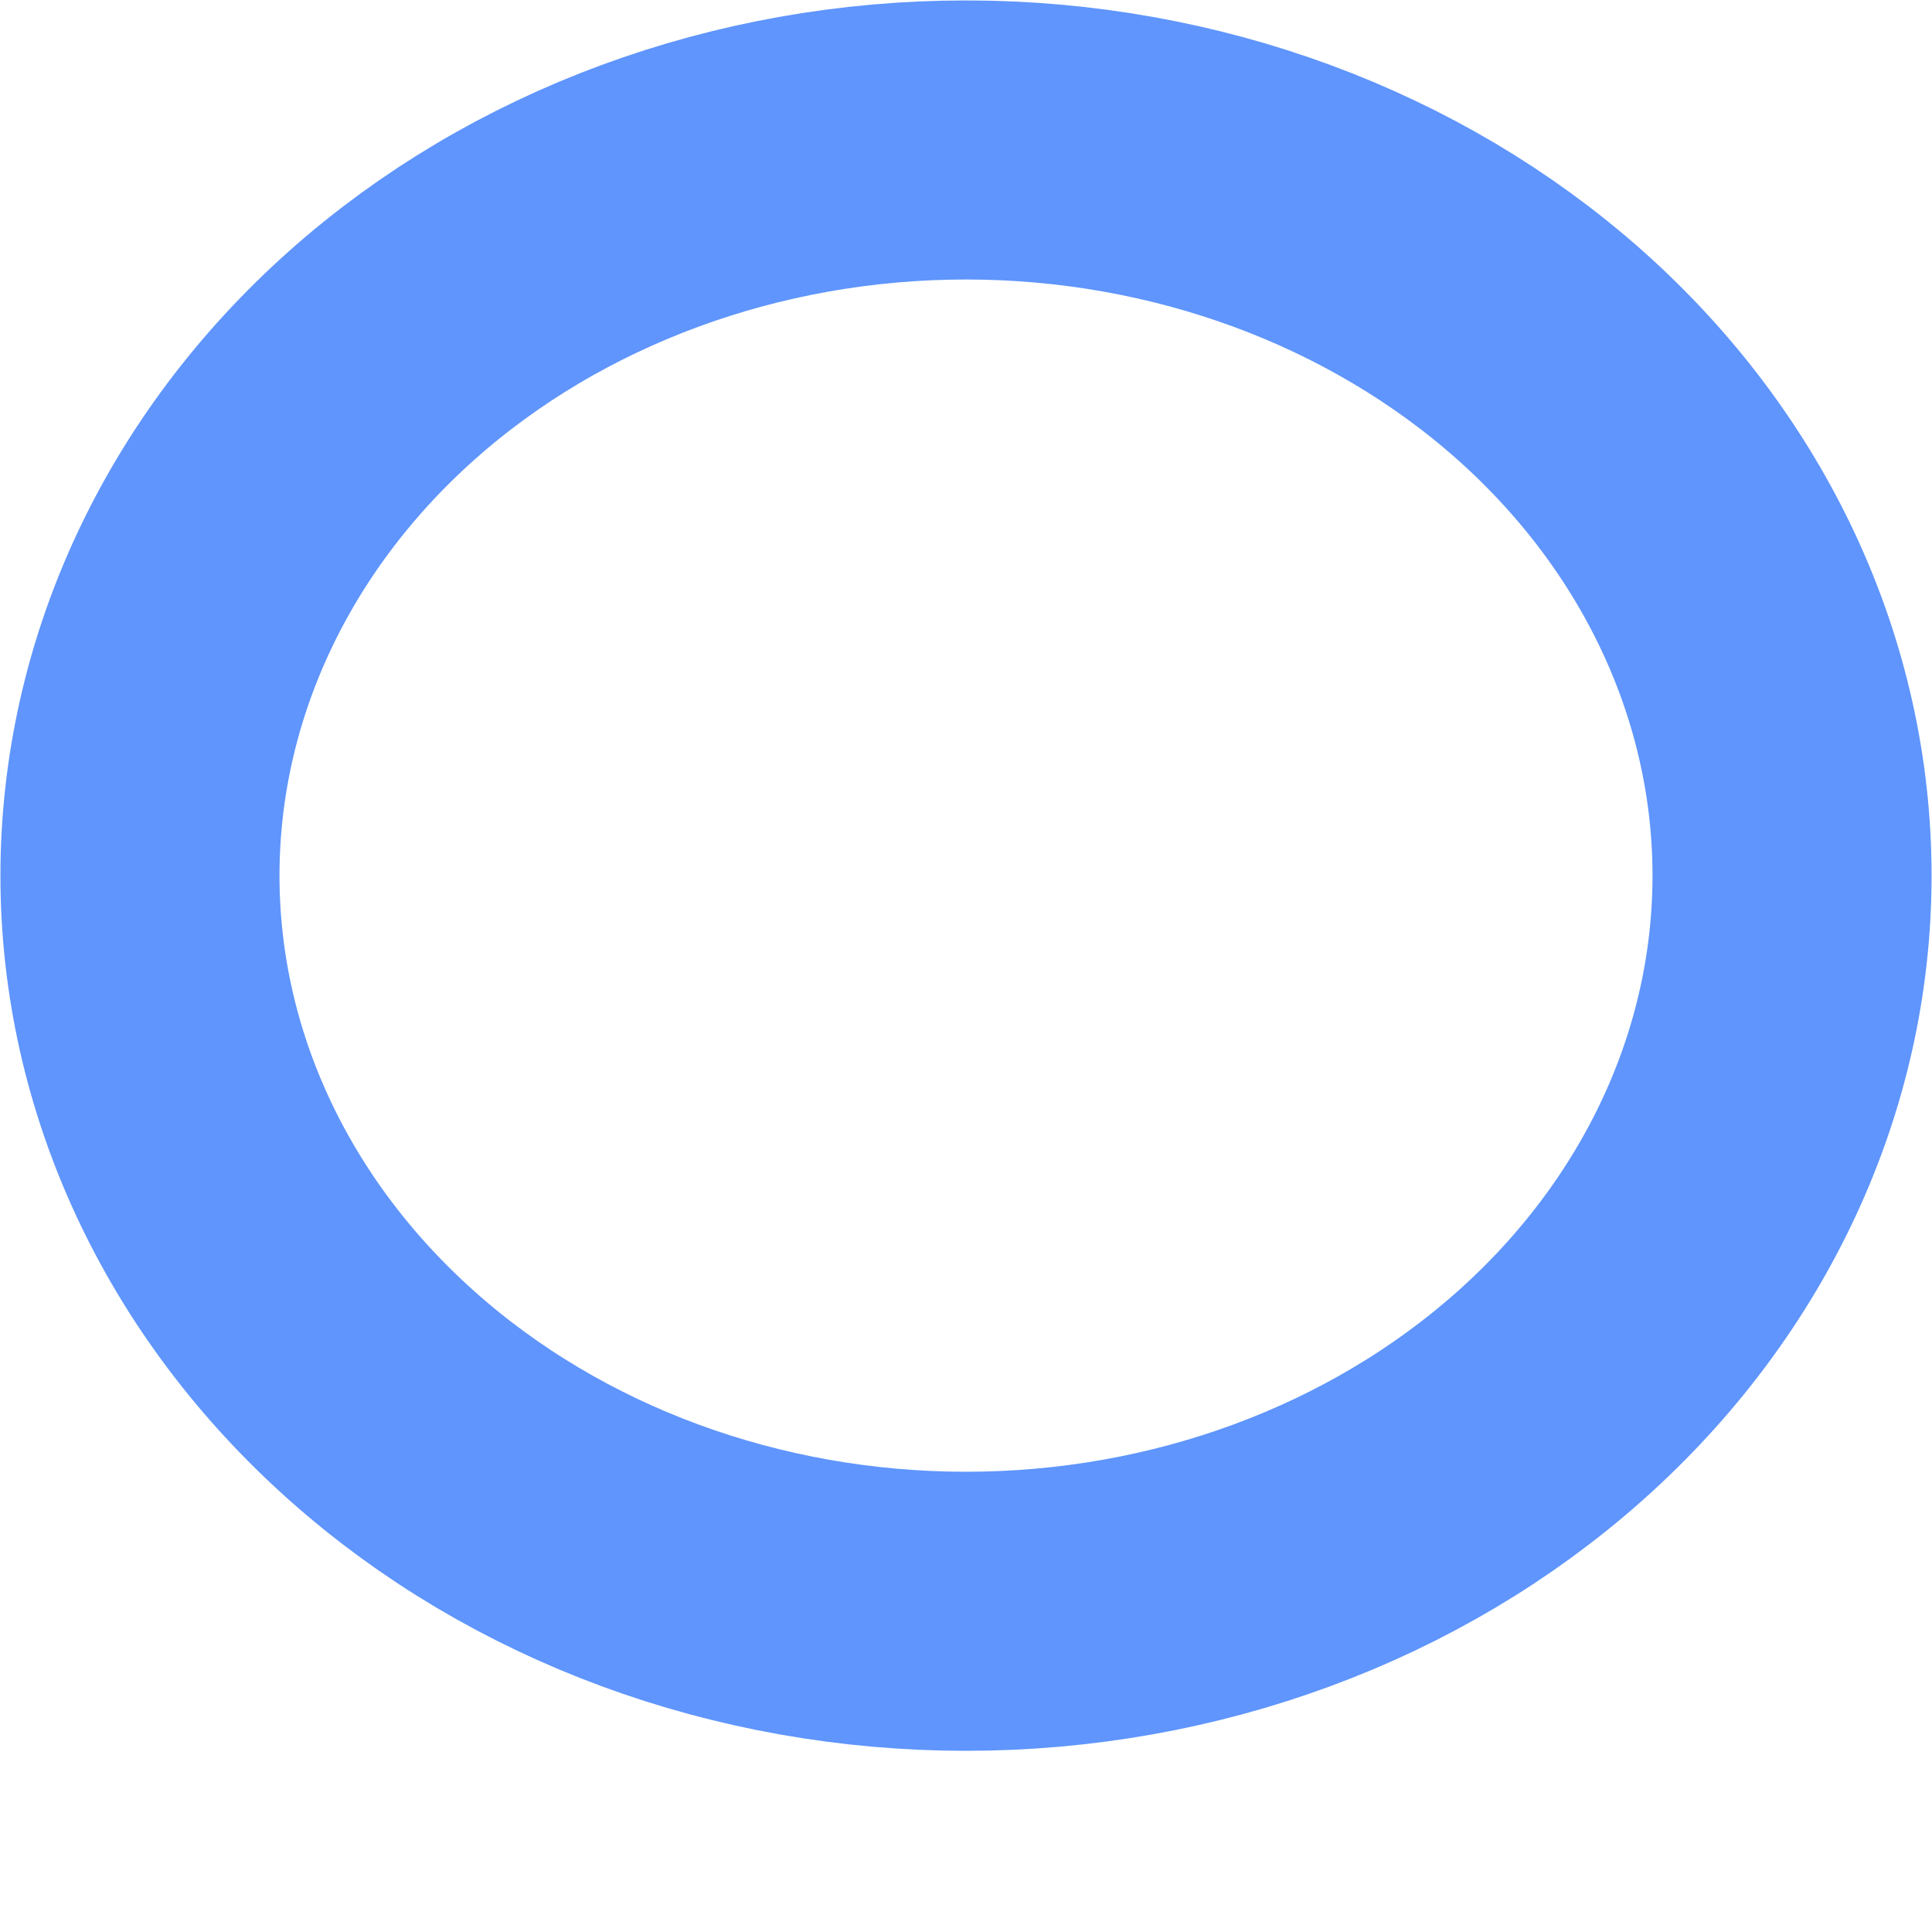 <svg width="9" height="9" viewBox="0 0 9 9" fill="none" xmlns="http://www.w3.org/2000/svg">
<path d="M4.5 7.506C5.521 7.506 6.499 7.145 7.221 6.502C7.943 5.859 8.348 4.988 8.348 4.079C8.348 3.17 7.943 2.298 7.221 1.655C6.499 1.013 5.521 0.652 4.5 0.652C3.479 0.652 2.5 1.013 1.779 1.655C1.057 2.298 0.652 3.17 0.652 4.079C0.652 4.988 1.057 5.859 1.779 6.502C2.5 7.145 3.479 7.506 4.5 7.506Z" stroke="#5F95FC" stroke-width="1.3"/>
</svg>
